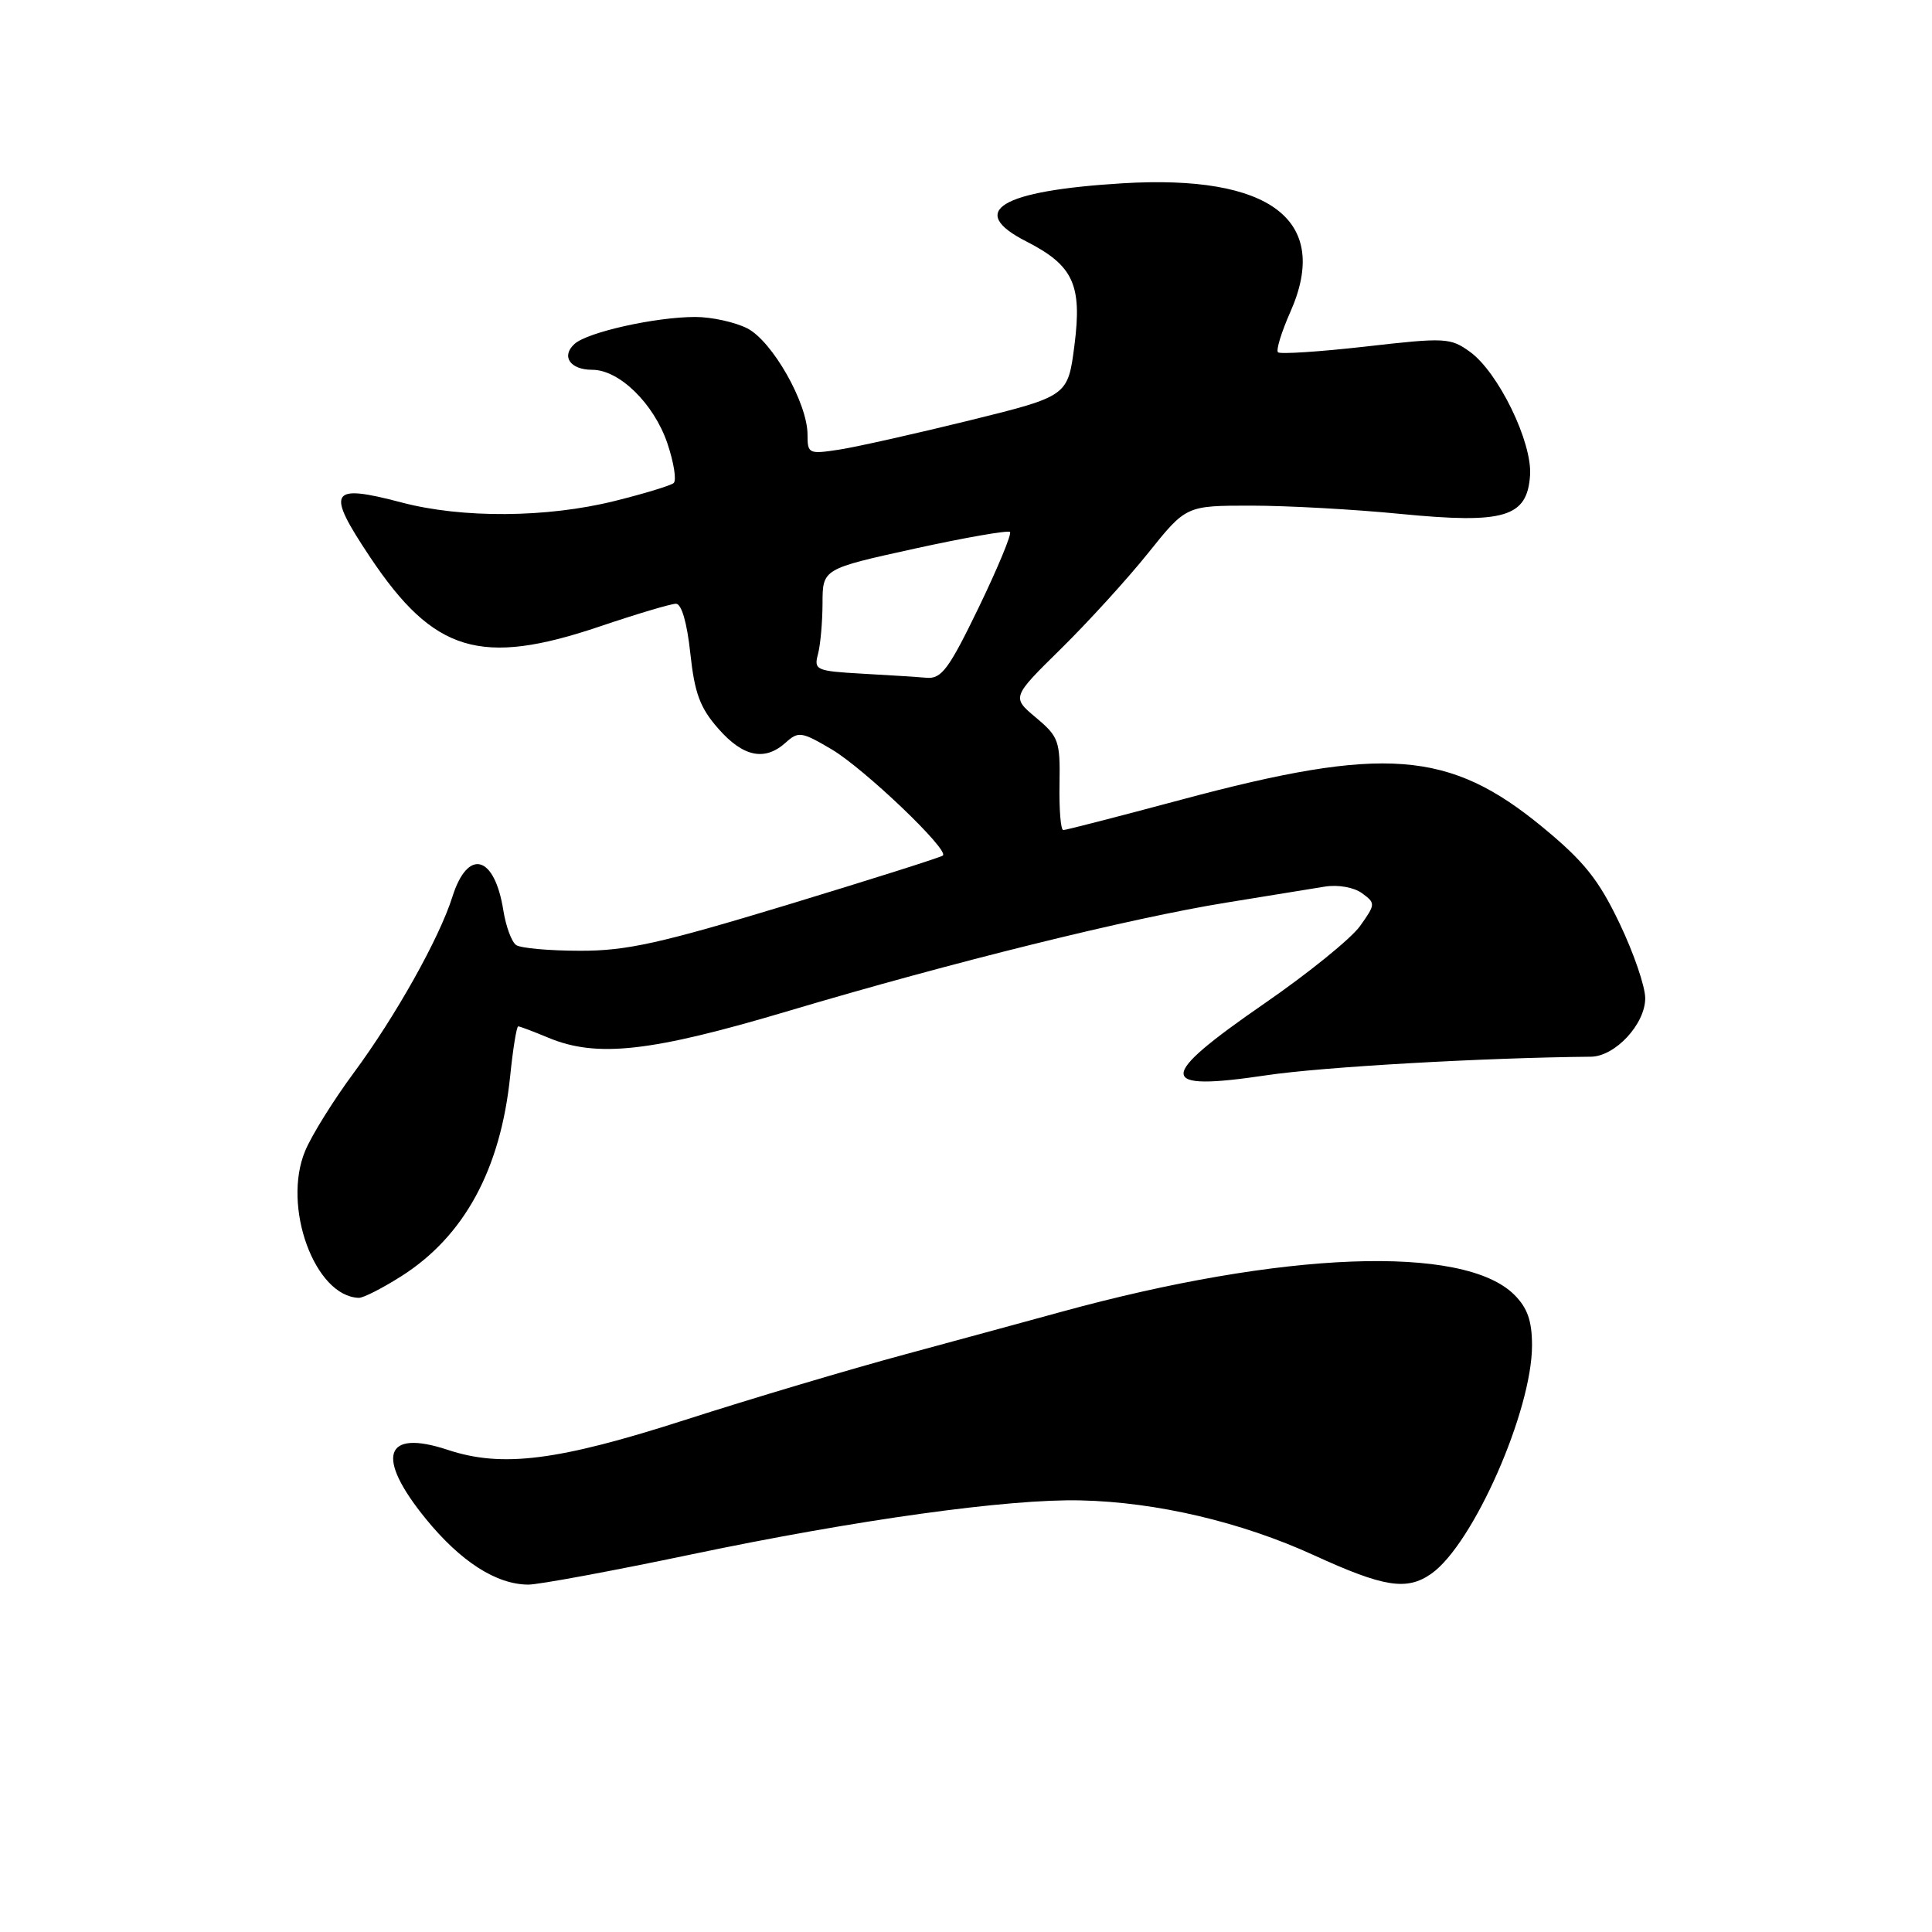 <?xml version="1.0" encoding="UTF-8" standalone="no"?>
<!DOCTYPE svg PUBLIC "-//W3C//DTD SVG 1.1//EN" "http://www.w3.org/Graphics/SVG/1.1/DTD/svg11.dtd" >
<svg xmlns="http://www.w3.org/2000/svg" xmlns:xlink="http://www.w3.org/1999/xlink" version="1.1" viewBox="0 0 256 256">
 <g >
 <path fill="currentColor"
d=" M 91.50 205.99 C 113.48 201.38 133.62 198.58 143.21 198.81 C 153.29 199.04 164.50 201.68 174.09 206.07 C 183.39 210.33 186.41 210.80 189.65 208.53 C 195.19 204.65 203.00 186.94 203.00 178.28 C 203.00 175.03 202.40 173.31 200.66 171.57 C 193.95 164.86 169.95 165.77 140.50 173.86 C 136.65 174.92 127.42 177.43 120.00 179.44 C 112.58 181.44 99.47 185.35 90.89 188.11 C 73.95 193.57 66.54 194.51 59.32 192.11 C 50.89 189.32 49.72 193.02 56.42 201.25 C 61.04 206.92 65.76 209.95 70.00 209.97 C 71.38 209.97 81.05 208.18 91.50 205.99 Z  M 53.17 169.11 C 61.51 163.82 66.33 154.95 67.60 142.59 C 67.97 138.96 68.45 136.00 68.67 136.00 C 68.89 136.00 70.68 136.68 72.65 137.50 C 79.09 140.19 86.25 139.39 104.53 133.94 C 126.13 127.51 149.70 121.67 162.50 119.60 C 168.00 118.70 173.87 117.75 175.55 117.48 C 177.30 117.20 179.39 117.57 180.47 118.35 C 182.28 119.68 182.28 119.80 180.21 122.71 C 179.04 124.35 173.34 128.97 167.54 132.97 C 153.19 142.88 153.24 144.65 167.80 142.48 C 175.19 141.37 196.68 140.15 210.80 140.02 C 214.01 139.99 218.00 135.70 218.00 132.27 C 218.00 130.71 216.46 126.23 214.58 122.31 C 211.82 116.54 209.88 114.12 204.42 109.62 C 192.04 99.41 183.43 98.75 156.50 105.97 C 148.25 108.18 141.23 109.99 140.89 109.99 C 140.55 110.00 140.33 107.25 140.39 103.89 C 140.49 98.18 140.29 97.62 137.27 95.09 C 134.05 92.39 134.05 92.39 140.60 85.95 C 144.20 82.40 149.41 76.69 152.16 73.25 C 157.17 67.00 157.17 67.00 165.78 67.00 C 170.52 67.00 179.44 67.49 185.61 68.10 C 199.36 69.44 202.36 68.54 202.74 62.99 C 203.05 58.61 198.54 49.34 194.78 46.62 C 192.19 44.75 191.51 44.71 180.95 45.92 C 174.85 46.61 169.62 46.95 169.34 46.68 C 169.06 46.40 169.80 43.99 170.98 41.33 C 176.36 29.19 168.39 23.09 148.69 24.29 C 132.53 25.28 128.09 27.97 135.99 31.99 C 142.22 35.17 143.40 37.72 142.37 45.75 C 141.50 52.49 141.50 52.49 128.50 55.70 C 121.35 57.46 113.59 59.20 111.25 59.57 C 107.15 60.20 107.00 60.13 107.00 57.58 C 107.00 53.43 102.36 45.24 99.04 43.52 C 97.42 42.69 94.31 42.00 92.13 42.00 C 86.87 42.00 77.85 44.01 76.13 45.57 C 74.32 47.21 75.54 49.00 78.48 49.00 C 82.06 49.00 86.63 53.47 88.42 58.71 C 89.29 61.28 89.67 63.67 89.26 64.01 C 88.84 64.35 85.33 65.42 81.46 66.38 C 72.48 68.62 61.24 68.70 53.21 66.58 C 43.66 64.07 43.14 64.98 49.05 73.84 C 57.49 86.47 63.70 88.34 79.50 83.00 C 84.38 81.35 88.91 80.00 89.57 80.00 C 90.31 80.00 91.04 82.53 91.47 86.56 C 92.04 91.86 92.75 93.79 95.19 96.56 C 98.48 100.31 101.35 100.90 104.13 98.38 C 105.79 96.88 106.23 96.95 110.21 99.30 C 114.52 101.86 125.77 112.59 124.94 113.36 C 124.70 113.59 115.43 116.52 104.35 119.89 C 87.46 125.01 83.01 126.00 76.85 125.98 C 72.81 125.98 69.01 125.64 68.40 125.23 C 67.80 124.83 67.04 122.77 66.70 120.66 C 65.54 113.30 61.99 112.34 59.94 118.84 C 58.22 124.30 52.42 134.65 46.90 142.12 C 44.21 145.75 41.30 150.42 40.44 152.49 C 37.35 159.87 41.71 171.80 47.55 171.97 C 48.13 171.99 50.66 170.70 53.17 169.11 Z  M 114.15 89.26 C 108.16 88.92 107.83 88.77 108.38 86.70 C 108.71 85.49 108.98 82.45 108.99 79.94 C 109.00 75.38 109.00 75.38 121.18 72.70 C 127.88 71.23 133.57 70.24 133.83 70.49 C 134.08 70.75 132.22 75.24 129.69 80.48 C 125.74 88.64 124.76 89.97 122.79 89.81 C 121.53 89.70 117.64 89.45 114.15 89.26 Z "/>
</g>
</svg>